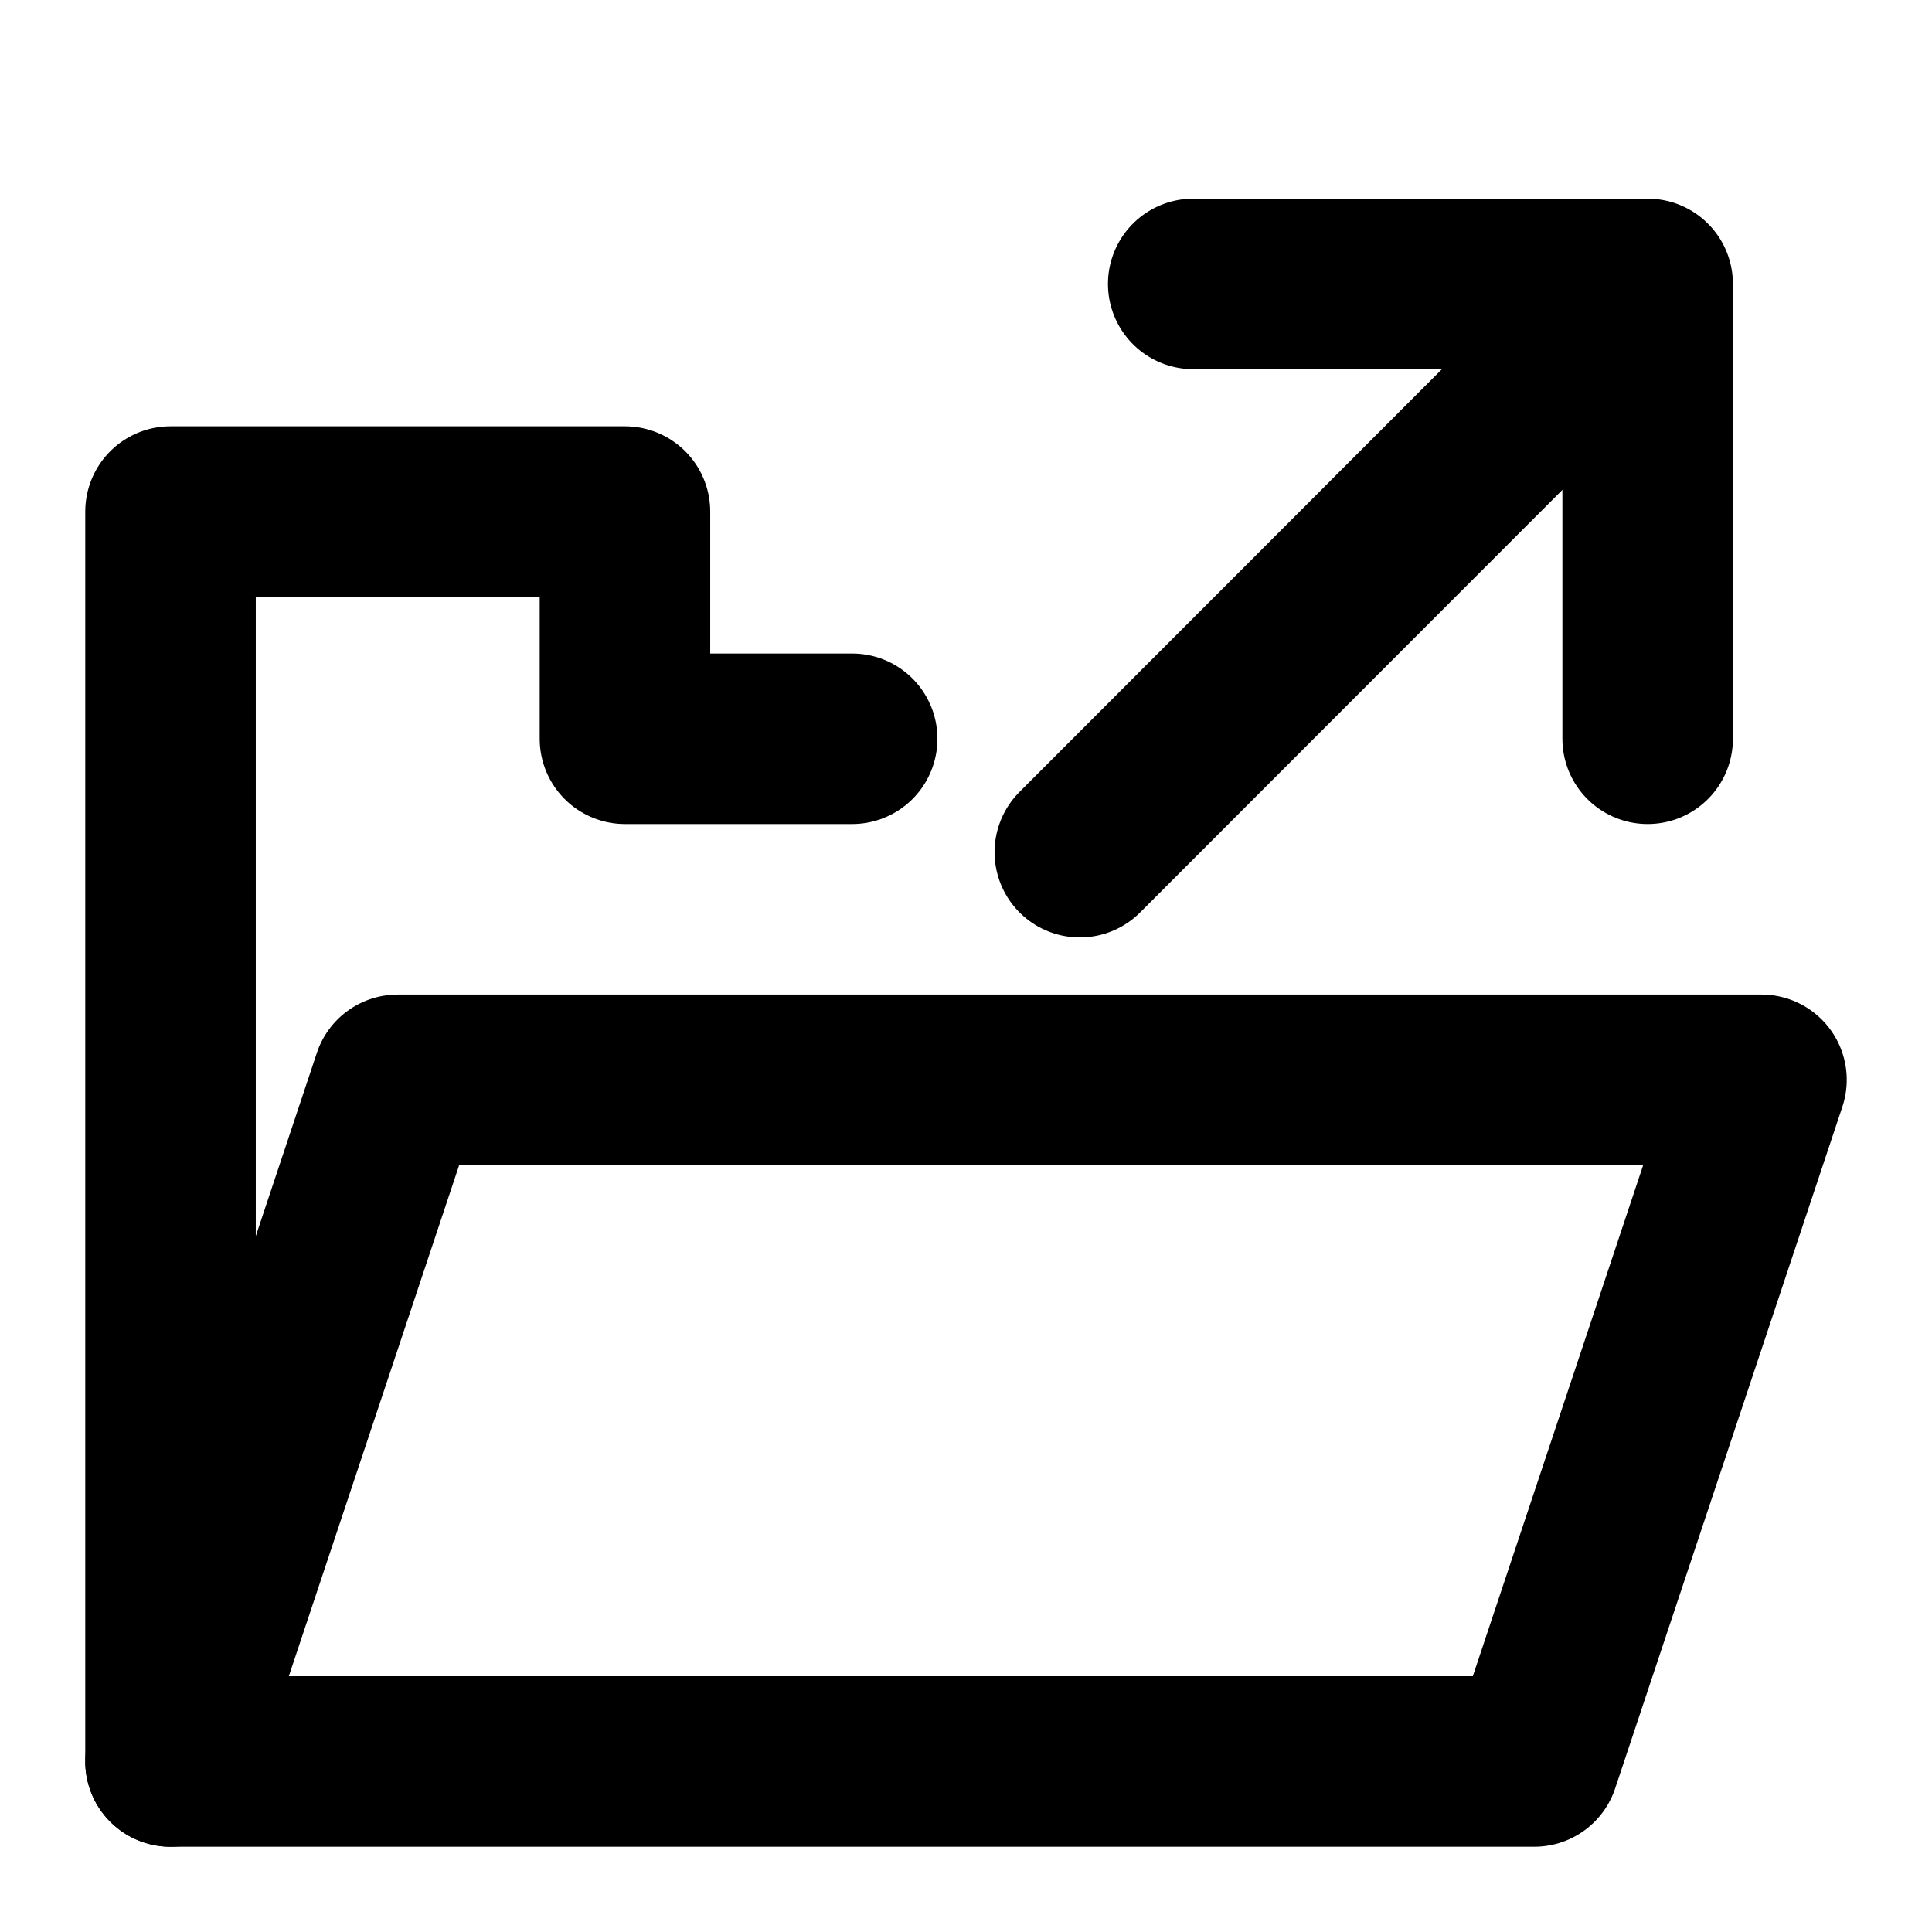 <?xml version="1.0" encoding="UTF-8" standalone="no"?>
<!-- Created with Inkscape (http://www.inkscape.org/) -->

<svg
   sodipodi:docname="icons.svg"
   inkscape:version="1.1.1 (3bf5ae0d25, 2021-09-20, custom)"
   id="svg5"
   version="1.1"
   viewBox="0 0 4.498 4.498"
   height="17"
   width="17"
   xmlns:inkscape="http://www.inkscape.org/namespaces/inkscape"
   xmlns:sodipodi="http://sodipodi.sourceforge.net/DTD/sodipodi-0.dtd"
   xmlns:xlink="http://www.w3.org/1999/xlink"
   xmlns="http://www.w3.org/2000/svg"
   xmlns:svg="http://www.w3.org/2000/svg">
  <sodipodi:namedview
     id="namedview7"
     pagecolor="#505050"
     bordercolor="#ffffff"
     borderopacity="1"
     inkscape:pageshadow="0"
     inkscape:pageopacity="0"
     inkscape:pagecheckerboard="false"
     inkscape:document-units="px"
     showgrid="true"
     units="px"
     width="16px"
     inkscape:zoom="22.627417"
     inkscape:cx="6.0546018"
     inkscape:cy="7.4025241"
     inkscape:window-width="1920"
     inkscape:window-height="1007"
     inkscape:window-x="0"
     inkscape:window-y="0"
     inkscape:window-maximized="1"
     inkscape:current-layer="layer14">
    <inkscape:grid
       type="xygrid"
       id="grid824"
       spacingx="0.529"
       spacingy="0.529"
       color="#ffff5f"
       opacity="0.545"
       empspacing="2"
       empcolor="#ffffff"
       empopacity="0.424"
       originx="0.132"
       originy="0.132"
       dotted="false"
       enabled="false" />
    <inkscape:grid
       type="xygrid"
       id="grid1342"
       spacingx="0.265"
       spacingy="0.265"
       empspacing="0"
       color="#000000"
       opacity="0.498"
       empcolor="#ffffff"
       empopacity="0.447"
       originx="0.132"
       originy="0.132" />
  </sodipodi:namedview>
  <defs
     id="defs2">
    <symbol
       id="symbol847">
      <path
         style="fill:none;fill-opacity:1;stroke:#000000;stroke-width:0.529;stroke-linecap:round;stroke-linejoin:bevel;stroke-miterlimit:4;stroke-dasharray:none;stroke-opacity:1"
         d="M 0.661,0.661 H 3.836"
         id="path1885"
         sodipodi:nodetypes="cc" />
      <path
         style="fill:none;fill-opacity:1;stroke:#000000;stroke-width:0.529;stroke-linecap:round;stroke-linejoin:bevel;stroke-miterlimit:4;stroke-dasharray:none;stroke-opacity:1"
         d="m 0.661,3.836 3.175,10e-8"
         id="path1889"
         sodipodi:nodetypes="cc" />
      <path
         style="fill:none;fill-opacity:1;stroke:#000000;stroke-width:0.529;stroke-linecap:round;stroke-linejoin:bevel;stroke-miterlimit:4;stroke-dasharray:none;stroke-opacity:1"
         d="M 0.661,2.249 H 3.836"
         id="path1891"
         sodipodi:nodetypes="cc" />
    </symbol>
    <symbol
       id="symbol878">
      <path
         style="fill:none;stroke:#000000;stroke-width:0.529;stroke-linecap:round;stroke-linejoin:round;stroke-miterlimit:4;stroke-dasharray:none;stroke-opacity:1"
         d="M 3.043,0.661 1.455,2.249 3.043,3.836"
         id="path1262" />
    </symbol>
    <symbol
       id="symbol931">
      <path
         style="fill:none;stroke:#000000;stroke-width:0.529;stroke-linecap:round;stroke-linejoin:round;stroke-miterlimit:4;stroke-dasharray:none;stroke-opacity:1"
         d="M 3.572,0.661 1.984,3.836 1.191,2.778"
         id="path1686"
         sodipodi:nodetypes="ccc" />
    </symbol>
    <symbol
       id="symbol1032">
      <path
         id="path2684"
         style="fill:none;stroke:#000000;stroke-width:0.529;stroke-linecap:round;stroke-linejoin:bevel;stroke-miterlimit:4;stroke-dasharray:none;stroke-opacity:1"
         d="M 2.249,0.661 V 3.836 M 0.661,2.249 h 3.175"
         inkscape:label="path2684" />
    </symbol>
    <symbol
       id="symbol1107">
      <path
         style="fill:none;stroke:#000000;stroke-width:0.529;stroke-linecap:round;stroke-linejoin:bevel;stroke-miterlimit:4;stroke-dasharray:none;stroke-opacity:1"
         d="M 0.661,2.249 H 3.836"
         id="path2914" />
    </symbol>
    <symbol
       id="symbol1208">
      <path
         id="path4455"
         style="fill:none;stroke:#000000;stroke-width:0.265"
         d="M 2.778,2.249 A 0.529,0.529 0 0 1 2.249,2.778 0.529,0.529 0 0 1 1.72,2.249 0.529,0.529 0 0 1 2.249,1.72 0.529,0.529 0 0 1 2.778,2.249 Z m 0.801,-0.213 0.307,-0.049 0.026,-0.001 0.353,0.12 v 0.286 l -0.353,0.12 -0.026,-0.001 -0.307,-0.049 -0.129,0.396 0.278,0.141 0.021,0.014 0.214,0.305 -0.168,0.231 -0.356,-0.11 -0.02,-0.016 -0.22,-0.221 -0.337,0.245 0.142,0.277 0.009,0.024 -0.006,0.373 -0.272,0.088 -0.224,-0.298 -0.007,-0.025 -0.048,-0.308 h -0.417 l -0.048,0.308 -0.007,0.025 -0.224,0.298 -0.272,-0.088 -0.006,-0.373 0.009,-0.024 0.142,-0.277 -0.337,-0.245 -0.22,0.221 -0.02,0.016 -0.356,0.11 -0.168,-0.231 0.214,-0.305 0.021,-0.014 0.278,-0.141 -0.129,-0.396 -0.307,0.049 -0.026,0.001 -0.353,-0.12 v -0.286 l 0.353,-0.12 0.026,0.001 0.307,0.049 0.129,-0.396 -0.278,-0.141 -0.021,-0.014 -0.214,-0.305 0.168,-0.231 0.356,0.11 0.02,0.016 0.22,0.221 0.337,-0.245 -0.142,-0.277 -0.009,-0.024 0.006,-0.373 0.272,-0.088 0.224,0.298 0.007,0.025 0.048,0.308 h 0.417 l 0.048,-0.308 0.007,-0.025 0.224,-0.298 0.272,0.088 0.006,0.373 -0.009,0.024 -0.142,0.277 0.337,0.245 0.22,-0.221 0.02,-0.016 0.356,-0.11 0.168,0.231 -0.214,0.305 -0.021,0.014 -0.278,0.141 z" />
    </symbol>
    <symbol
       id="symbol1297">
      <path
         style="display:inline;fill:none;stroke:#000000;stroke-width:0.529;stroke-linecap:round;stroke-linejoin:round;stroke-miterlimit:4;stroke-dasharray:none;stroke-opacity:1"
         d="M 0.661,0.661 H 3.836 V 3.836 H 0.661 V 0.661"
         id="path2027" />
    </symbol>
    <symbol
       id="symbol1414">
      <path
         style="display:inline;fill:none;stroke:#000000;stroke-width:0.529;stroke-linecap:round;stroke-linejoin:round;stroke-miterlimit:4;stroke-dasharray:none;stroke-opacity:1"
         d="M 0.661,0.661 3.836,2.249 0.661,3.836 Z"
         id="path1061" />
    </symbol>
  </defs>
  <g
     inkscape:label="burger"
     id="layer1"
     style="display:none"
     inkscape:groupmode="layer">
    <use
       xlink:href="#symbol847"
       id="use852"
       x="0"
       y="0"
       width="100%"
       height="100%" />
  </g>
  <g
     inkscape:groupmode="layer"
     id="layer2"
     inkscape:label="back"
     style="display:none">
    <use
       xlink:href="#symbol878"
       id="use881"
       x="0"
       y="0"
       width="100%"
       height="100%"
       style="display:inline" />
  </g>
  <g
     inkscape:groupmode="layer"
     id="layer3"
     inkscape:label="apply"
     style="display:none">
    <use
       xlink:href="#symbol931"
       id="use934"
       x="0"
       y="0"
       width="100%"
       height="100%" />
  </g>
  <g
     id="layer4"
     inkscape:label="add"
     style="display:none"
     inkscape:groupmode="layer">
    <use
       xlink:href="#symbol1032"
       id="use1035"
       x="0"
       y="0"
       width="100%"
       height="100%" />
  </g>
  <g
     inkscape:groupmode="layer"
     id="g2918"
     inkscape:label="remove"
     style="display:none">
    <use
       xlink:href="#symbol1107"
       id="use1110"
       x="0"
       y="0"
       width="100%"
       height="100%"
       style="display:inline" />
  </g>
  <g
     inkscape:groupmode="layer"
     id="layer12"
     inkscape:label="delete"
     style="display:none">
    <path
       style="fill:none;stroke:#000000;stroke-width:0.529;stroke-linecap:round;stroke-linejoin:round;stroke-miterlimit:4;stroke-dasharray:none;stroke-opacity:1"
       d="M 0.661,0.661 3.836,3.836"
       id="path909" />
    <path
       style="fill:none;stroke:#000000;stroke-width:0.529;stroke-linecap:round;stroke-linejoin:bevel;stroke-miterlimit:4;stroke-dasharray:none;stroke-opacity:1"
       d="M 0.661,3.836 3.836,0.661"
       id="path1079" />
  </g>
  <g
     inkscape:groupmode="layer"
     id="layer5"
     inkscape:label="settings"
     style="display:none">
    <use
       xlink:href="#symbol1208"
       id="use1211"
       x="0"
       y="0"
       width="100%"
       height="100%" />
  </g>
  <g
     inkscape:groupmode="layer"
     id="layer6"
     inkscape:label="stop"
     style="display:none">
    <use
       xlink:href="#symbol1297"
       id="use1300"
       x="0"
       y="0"
       width="100%"
       height="100%" />
  </g>
  <g
     inkscape:groupmode="layer"
     id="layer7"
     inkscape:label="start"
     style="display:none">
    <use
       xlink:href="#symbol1414"
       id="use1417"
       x="0"
       y="0"
       width="100%"
       height="100%"
       style="stroke-width:0.529;stroke-linecap:round;stroke-linejoin:round;stroke-miterlimit:4;stroke-dasharray:none" />
  </g>
  <g
     inkscape:groupmode="layer"
     id="layer8"
     inkscape:label="open"
     style="display:none">
    <path
       style="fill:none;stroke:#000000;stroke-width:0.529;stroke-linecap:round;stroke-linejoin:round;stroke-miterlimit:4;stroke-dasharray:none;stroke-opacity:1"
       d="m 3.836,2.778 -10e-8,1.058 H 0.661 V 0.661 h 1.058"
       id="path81"
       sodipodi:nodetypes="ccccc" />
    <path
       style="fill:none;stroke:#000000;stroke-width:0.529;stroke-linecap:round;stroke-linejoin:bevel;stroke-miterlimit:4;stroke-dasharray:none;stroke-opacity:1"
       d="M 2.778,0.661 H 3.836 V 1.72"
       id="path9477" />
    <path
       style="fill:none;stroke:#000000;stroke-width:0.529;stroke-linecap:round;stroke-linejoin:bevel;stroke-miterlimit:4;stroke-dasharray:none;stroke-opacity:1"
       d="M 3.836,0.661 2.249,2.249"
       id="path9479" />
  </g>
  <g
     inkscape:groupmode="layer"
     id="layer14"
     inkscape:label="open-folder"
     style="display:inline">
    <path
       style="fill:none;stroke:#000000;stroke-width:0.397;stroke-linecap:round;stroke-linejoin:round;stroke-opacity:1;stroke-miterlimit:4;stroke-dasharray:none"
       d="m 3.572,4.101 -3.175,0 0.529,-1.587 H 4.101 l -0.529,1.587"
       id="path2783"
       sodipodi:nodetypes="ccccc" />
    <path
       style="fill:none;stroke:#000000;stroke-width:0.397;stroke-linecap:round;stroke-linejoin:round;stroke-miterlimit:4;stroke-dasharray:none;stroke-opacity:1"
       d="M 0.397,4.101 V 1.191 H 1.455 v 0.529 l 0.529,0"
       id="path2993"
       sodipodi:nodetypes="ccccc" />
    <path
       style="fill:none;stroke:#000000;stroke-width:0.397;stroke-linecap:round;stroke-linejoin:bevel;stroke-miterlimit:4;stroke-dasharray:none;stroke-opacity:1"
       d="M 2.514,1.984 3.836,0.661"
       id="path3258"
       sodipodi:nodetypes="cc" />
    <path
       style="fill:none;stroke:#000000;stroke-width:0.397;stroke-linecap:round;stroke-linejoin:bevel;stroke-opacity:1;stroke-miterlimit:4;stroke-dasharray:none"
       d="M 2.778,0.661 H 3.836 V 1.72"
       id="path3260" />
  </g>
  <g
     inkscape:groupmode="layer"
     id="layer9"
     inkscape:label="resize"
     style="display:none">
    <path
       style="fill:none;stroke:#000000;stroke-width:0.529;stroke-linecap:round;stroke-linejoin:bevel;stroke-miterlimit:4;stroke-dasharray:none;stroke-opacity:1"
       d="M 0.661,1.72 V 0.661 h 1.058"
       id="path2431"
       sodipodi:nodetypes="ccc" />
    <path
       style="fill:none;stroke:#000000;stroke-width:0.529;stroke-linecap:round;stroke-linejoin:bevel;stroke-miterlimit:4;stroke-dasharray:none;stroke-opacity:1"
       d="m 2.778,3.836 h 1.058 l 10e-8,-1.058"
       id="path2437"
       sodipodi:nodetypes="ccc" />
    <path
       style="fill:none;stroke:#000000;stroke-width:0.529;stroke-linecap:round;stroke-linejoin:bevel;stroke-miterlimit:4;stroke-dasharray:none;stroke-opacity:1"
       d="M 3.836,3.836 0.661,0.661"
       id="path2439" />
  </g>
  <g
     inkscape:groupmode="layer"
     id="layer10"
     inkscape:label="dimensions"
     style="display:none">
    <path
       style="fill:none;stroke:#000000;stroke-width:0.397;stroke-linecap:round;stroke-linejoin:round;stroke-miterlimit:4;stroke-dasharray:none;stroke-opacity:1"
       d="M 3.043,4.101 4.101,3.836 3.043,3.572"
       id="path11796" />
    <path
       style="fill:none;stroke:#000000;stroke-width:0.397;stroke-linecap:round;stroke-linejoin:round;stroke-miterlimit:4;stroke-dasharray:none;stroke-opacity:1"
       d="m 1.72,0.926 1.852,-4e-8 V 2.778 H 1.72 V 0.926"
       id="path13653"
       sodipodi:nodetypes="ccccc" />
    <path
       style="fill:none;stroke:#000000;stroke-width:0.397;stroke-linecap:butt;stroke-linejoin:round;stroke-miterlimit:4;stroke-dasharray:none;stroke-opacity:1"
       d="M 0.661,0.397 V 3.836 h 3.44"
       id="path13900" />
    <path
       style="fill:none;stroke:#000000;stroke-width:0.397;stroke-linecap:round;stroke-linejoin:round;stroke-miterlimit:4;stroke-dasharray:none;stroke-opacity:1"
       d="M 0.397,1.191 0.661,0.397 0.926,1.191"
       id="path11798" />
  </g>
  <g
     inkscape:groupmode="layer"
     id="layer11"
     inkscape:label="position"
     style="display:none">
    <path
       style="display:inline;fill:none;stroke:#000000;stroke-width:0.397;stroke-linecap:round;stroke-linejoin:round;stroke-miterlimit:4;stroke-dasharray:none;stroke-opacity:1"
       d="m 1.455,1.455 h 1.587 l -10e-8,1.587 H 1.455 V 1.455"
       id="path13653-3"
       sodipodi:nodetypes="ccccc" />
    <path
       style="fill:none;stroke:#000000;stroke-width:0.397;stroke-linecap:round;stroke-linejoin:round;stroke-miterlimit:4;stroke-dasharray:none;stroke-opacity:1"
       d="M 1.72,0.661 2.249,0.397 2.778,0.661"
       id="path16620" />
    <path
       style="fill:none;stroke:#000000;stroke-width:0.397;stroke-linecap:round;stroke-linejoin:round;stroke-miterlimit:4;stroke-dasharray:none;stroke-opacity:1"
       d="M 3.836,1.72 4.101,2.249 3.836,2.778"
       id="path16622" />
    <path
       style="fill:none;stroke:#000000;stroke-width:0.397;stroke-linecap:round;stroke-linejoin:round;stroke-miterlimit:4;stroke-dasharray:none;stroke-opacity:1"
       d="M 1.72,3.836 2.249,4.101 2.778,3.836"
       id="path16624" />
    <path
       style="fill:none;stroke:#000000;stroke-width:0.397;stroke-linecap:round;stroke-linejoin:round;stroke-miterlimit:4;stroke-dasharray:none;stroke-opacity:1"
       d="M 0.661,1.72 0.397,2.249 0.661,2.778"
       id="path16626" />
  </g>
  <g
     inkscape:groupmode="layer"
     id="layer13"
     inkscape:label="assets"
     style="display:none">
    <path
       style="fill:none;stroke:#000000;stroke-width:0.529;stroke-linecap:round;stroke-linejoin:round;stroke-miterlimit:4;stroke-dasharray:none;stroke-opacity:1"
       d="M 0.661,0.661 H 3.836 V 3.836 H 0.661 V 0.661"
       id="path1159" />
    <path
       style="fill:none;stroke:#000000;stroke-width:0.397;stroke-linecap:round;stroke-linejoin:round;stroke-miterlimit:4;stroke-dasharray:none;stroke-opacity:1"
       d="m 1.72,1.984 h 1.058 v 0.794 H 1.72 v -0.794"
       id="path1486"
       sodipodi:nodetypes="ccccc" />
    <path
       style="fill:none;stroke:#000000;stroke-width:0.397;stroke-linecap:butt;stroke-linejoin:miter;stroke-miterlimit:4;stroke-dasharray:none;stroke-opacity:1"
       d="M 0.926,1.455 H 3.572"
       id="path1939" />
  </g>
</svg>
